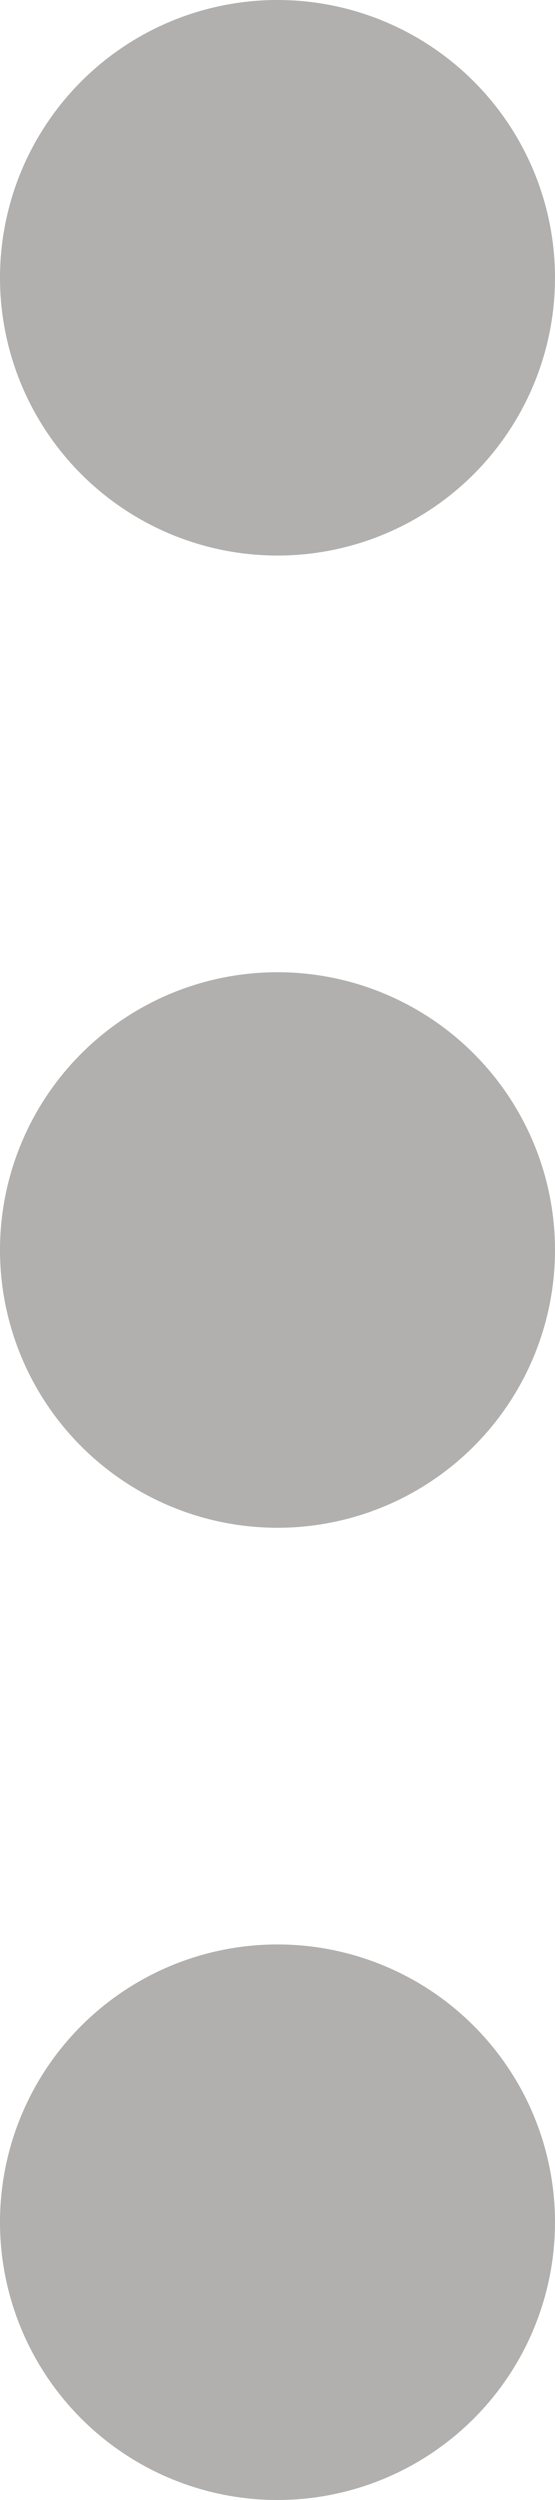 <svg xmlns="http://www.w3.org/2000/svg" xmlns:xlink="http://www.w3.org/1999/xlink" width="4" height="18" viewBox="0 0 4 18">
  <defs>
    <clipPath id="clip-path">
      <rect width="18" height="4" fill="none"/>
    </clipPath>
  </defs>
  <g id="More" transform="translate(4) rotate(90)" clip-path="url(#clip-path)">
    <path id="More-2" data-name="More" d="M14,2a2,2,0,1,1,2,2A2,2,0,0,1,14,2ZM7,2A2,2,0,1,1,9,4,2,2,0,0,1,7,2ZM0,2A2,2,0,1,1,2,4,2,2,0,0,1,0,2Z" fill="#b1b0af"/>
  </g>
</svg>
